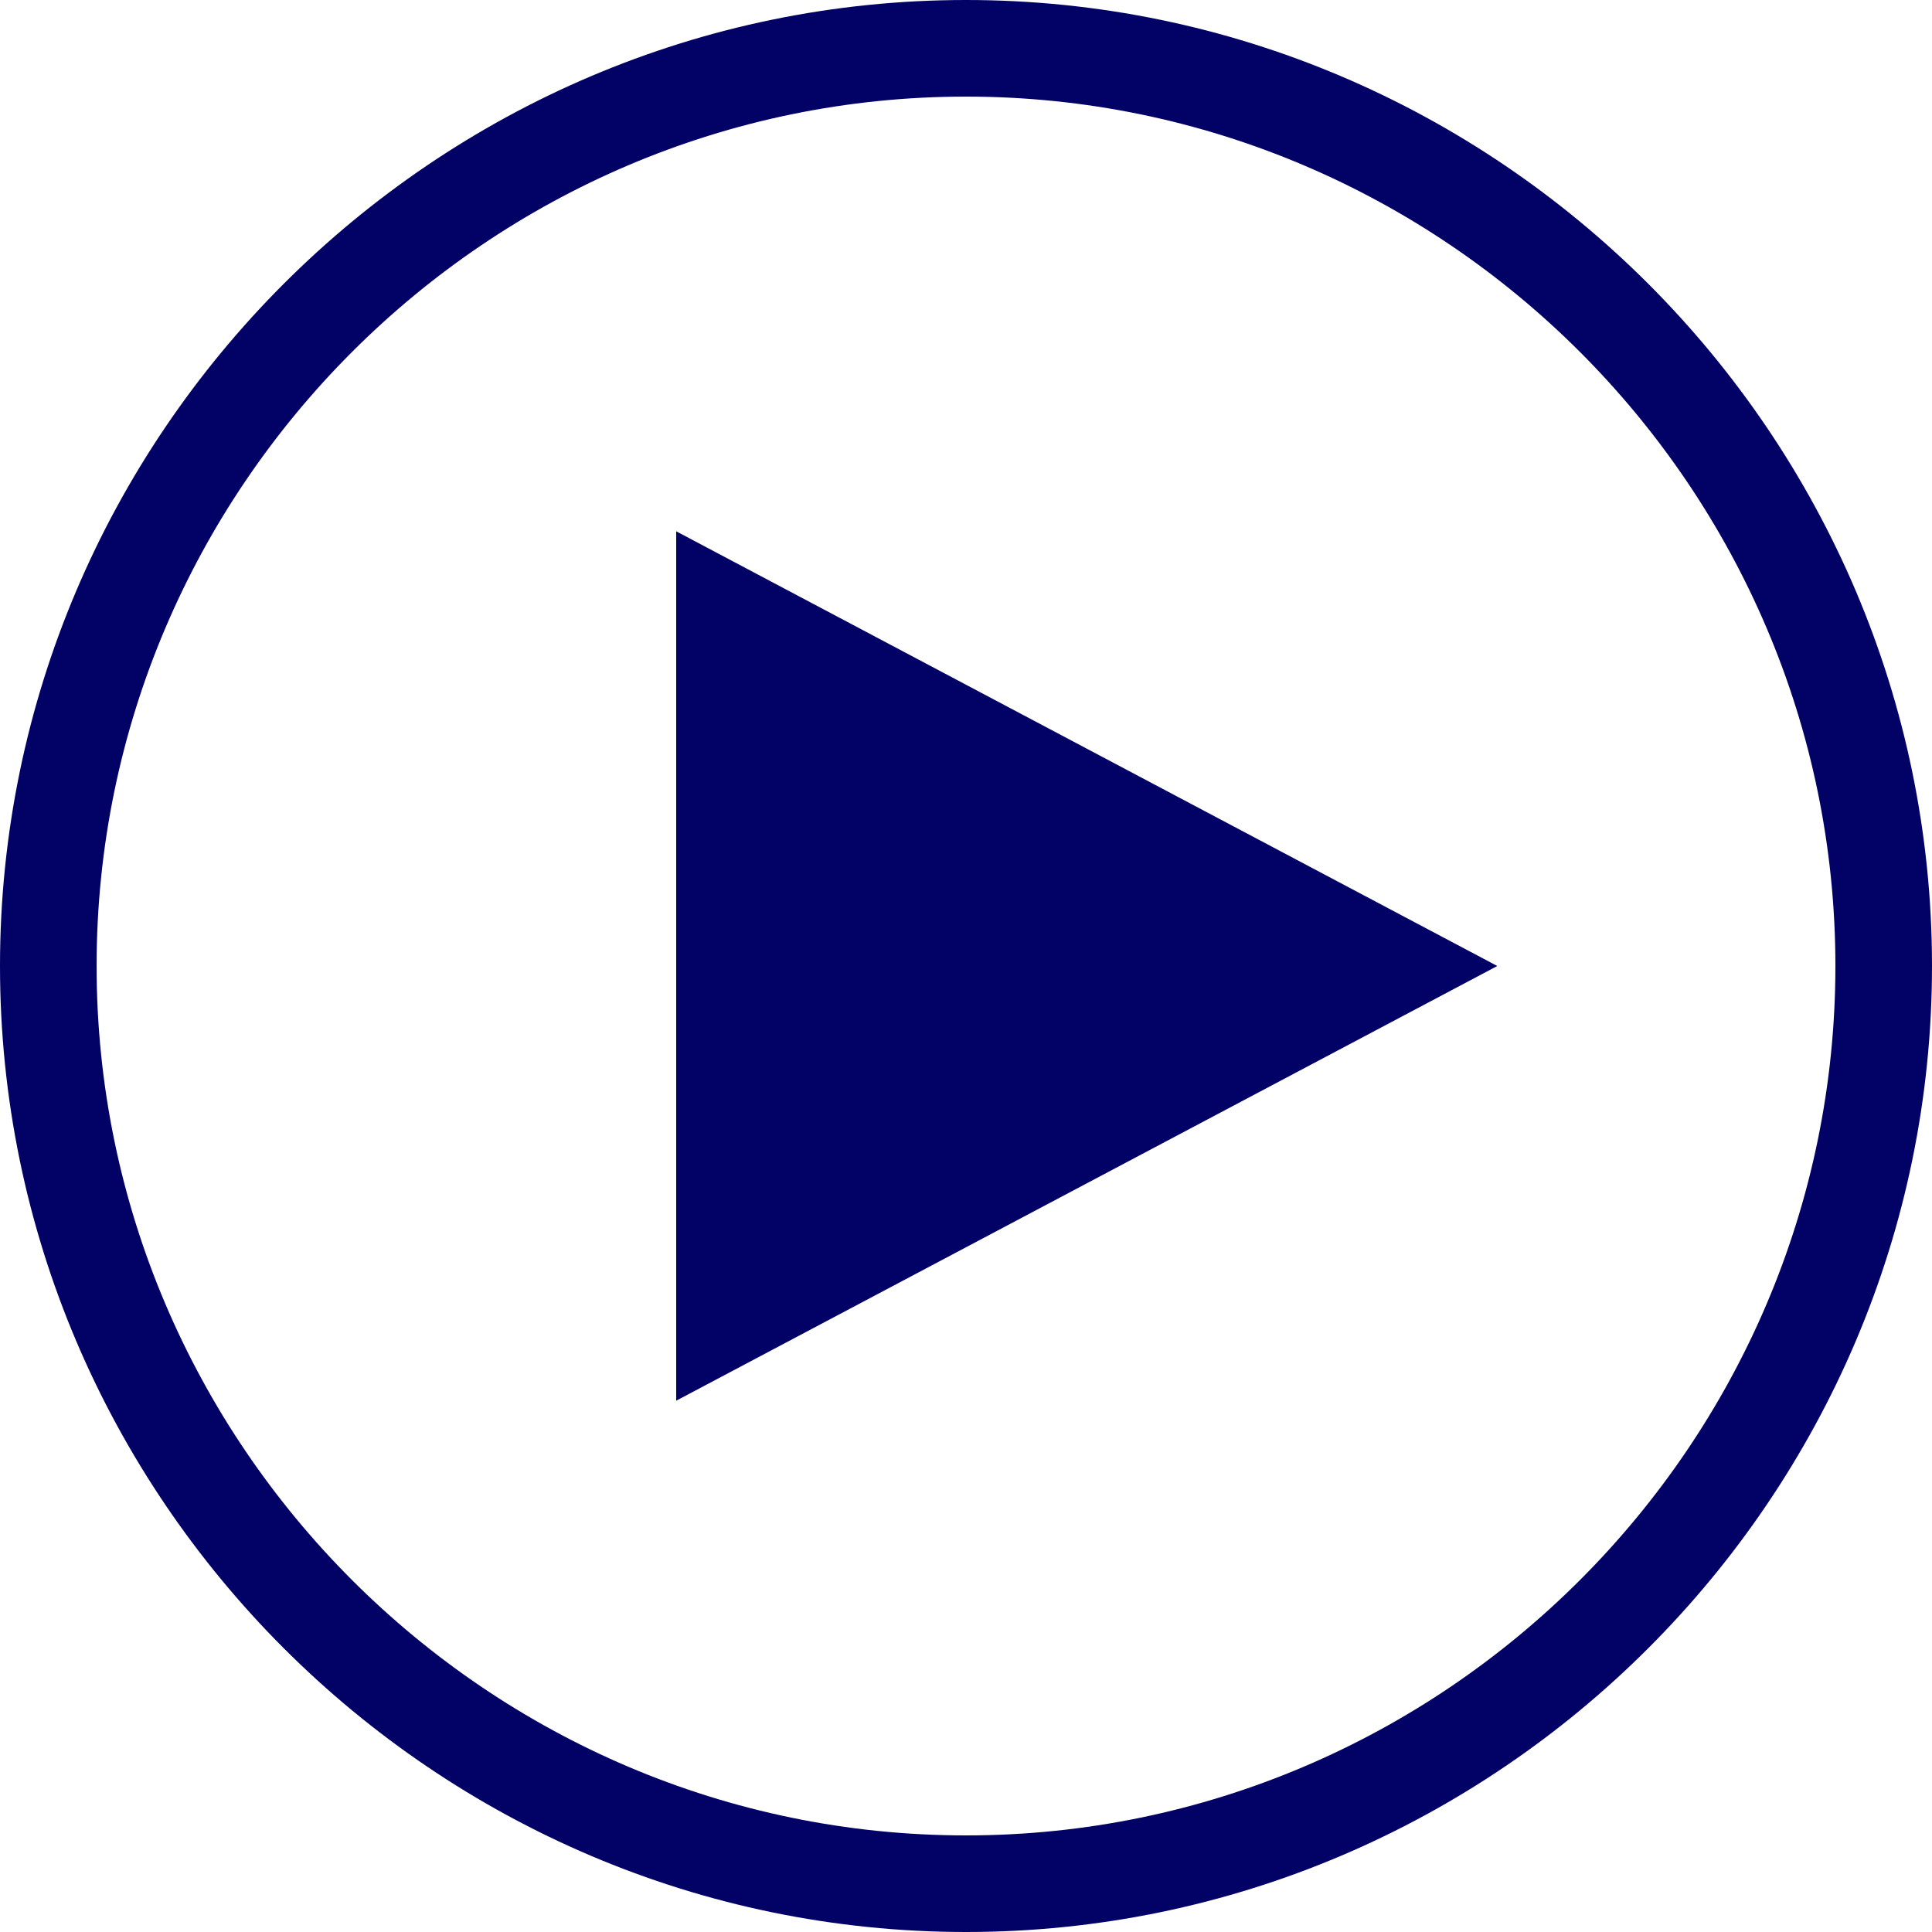 <svg width="40" height="40" viewBox="0 0 40 40" fill="none" xmlns="http://www.w3.org/2000/svg">
<g clip-path="url(#clip0_163_281)">
<path d="M20 2C29.9 2 38 10.1 38 20C38 29.9 29.9 38 20 38C10.1 38 2 29.9 2 20C2 10.1 10.1 2 20 2ZM20 0C9 0 0 9 0 20C0 31 9 40 20 40C31 40 40 31 40 20C40 9 31 0 20 0Z" fill="#020166"/>
<path d="M31 20L14 11V29L31 20Z" fill="#020166"/>
</g>
<defs>
<clipPath id="clip0_163_281">
<rect width="40" height="40" fill="white"/>
</clipPath>
</defs>
</svg>
